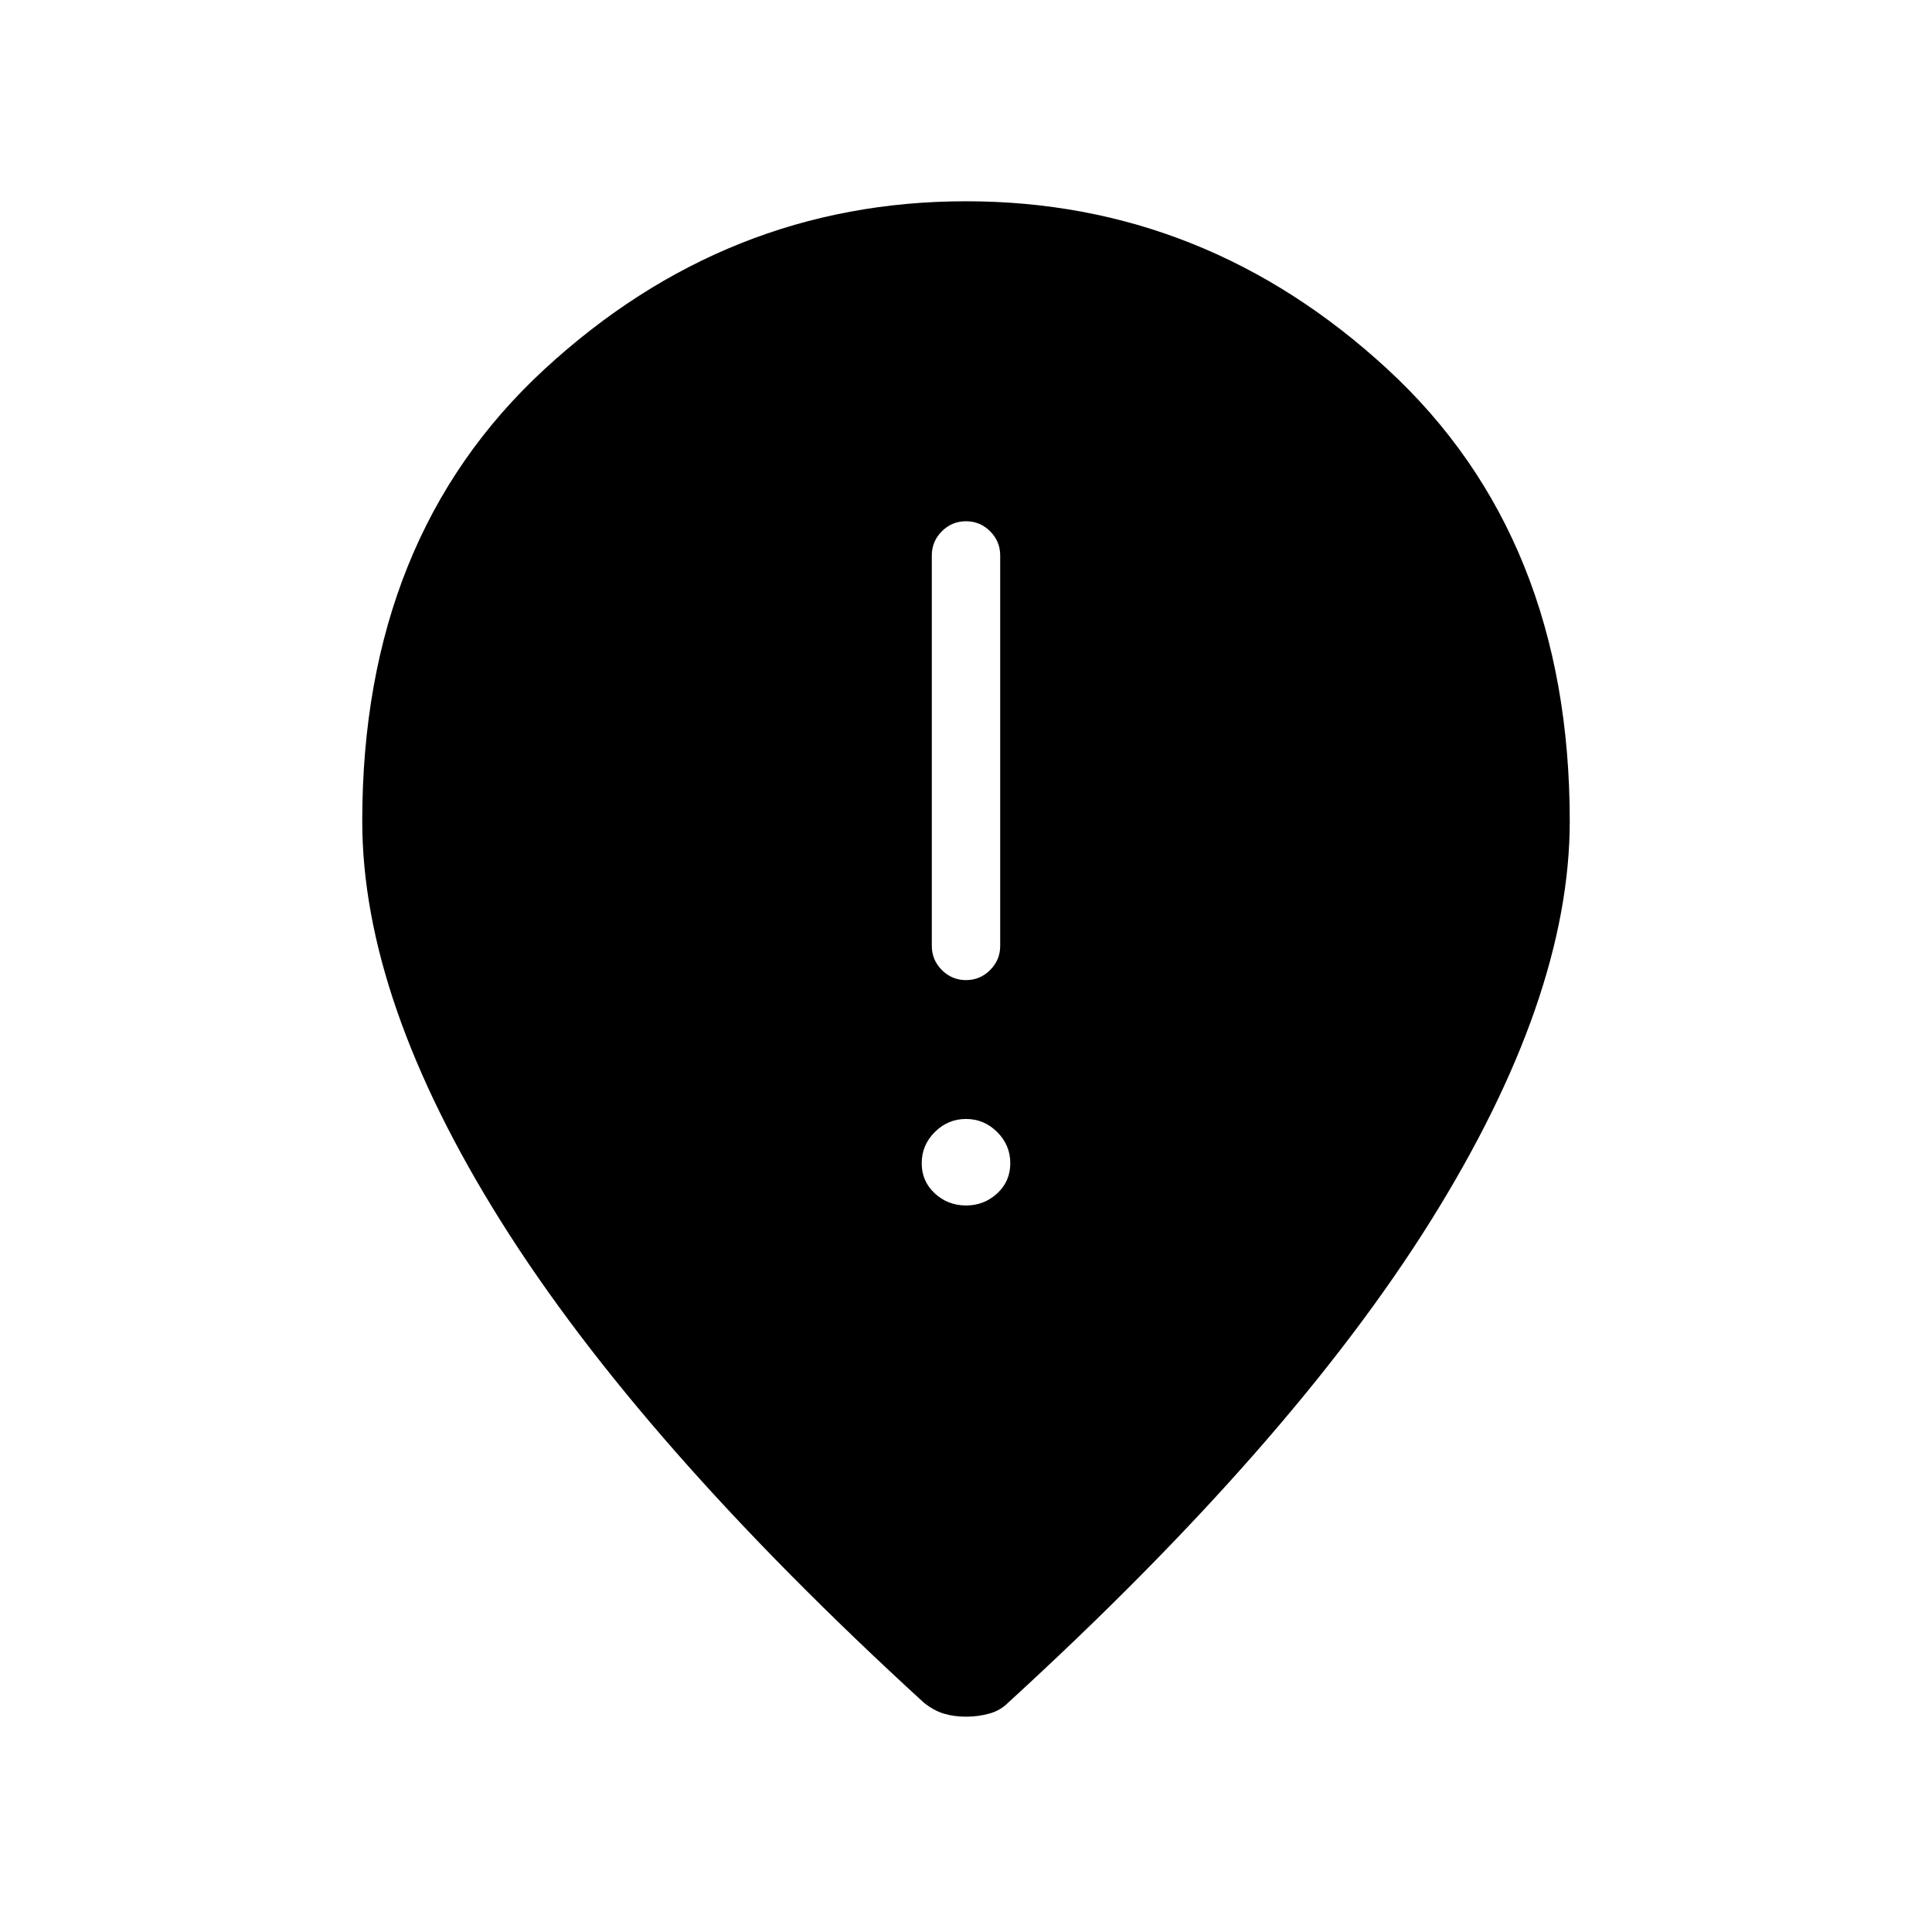 <svg xmlns="http://www.w3.org/2000/svg" height="40" width="40"><path d="M20 20.292Q20.292 20.292 20.5 20.083Q20.708 19.875 20.708 19.583V11.5Q20.708 11.208 20.5 11Q20.292 10.792 20 10.792Q19.708 10.792 19.5 11Q19.292 11.208 19.292 11.5V19.583Q19.292 19.875 19.5 20.083Q19.708 20.292 20 20.292ZM20 24.958Q20.375 24.958 20.646 24.708Q20.917 24.458 20.917 24.083Q20.917 23.708 20.646 23.438Q20.375 23.167 20 23.167Q19.625 23.167 19.354 23.438Q19.083 23.708 19.083 24.083Q19.083 24.458 19.354 24.708Q19.625 24.958 20 24.958ZM20 35.542Q19.75 35.542 19.542 35.479Q19.333 35.417 19.125 35.25Q13.25 29.875 10.375 25.292Q7.5 20.708 7.5 17Q7.5 11.125 11.271 7.646Q15.042 4.167 20 4.167Q24.958 4.167 28.729 7.646Q32.5 11.125 32.5 17Q32.5 20.667 29.625 25.271Q26.75 29.875 20.875 35.25Q20.708 35.417 20.479 35.479Q20.25 35.542 20 35.542Z"/></svg>